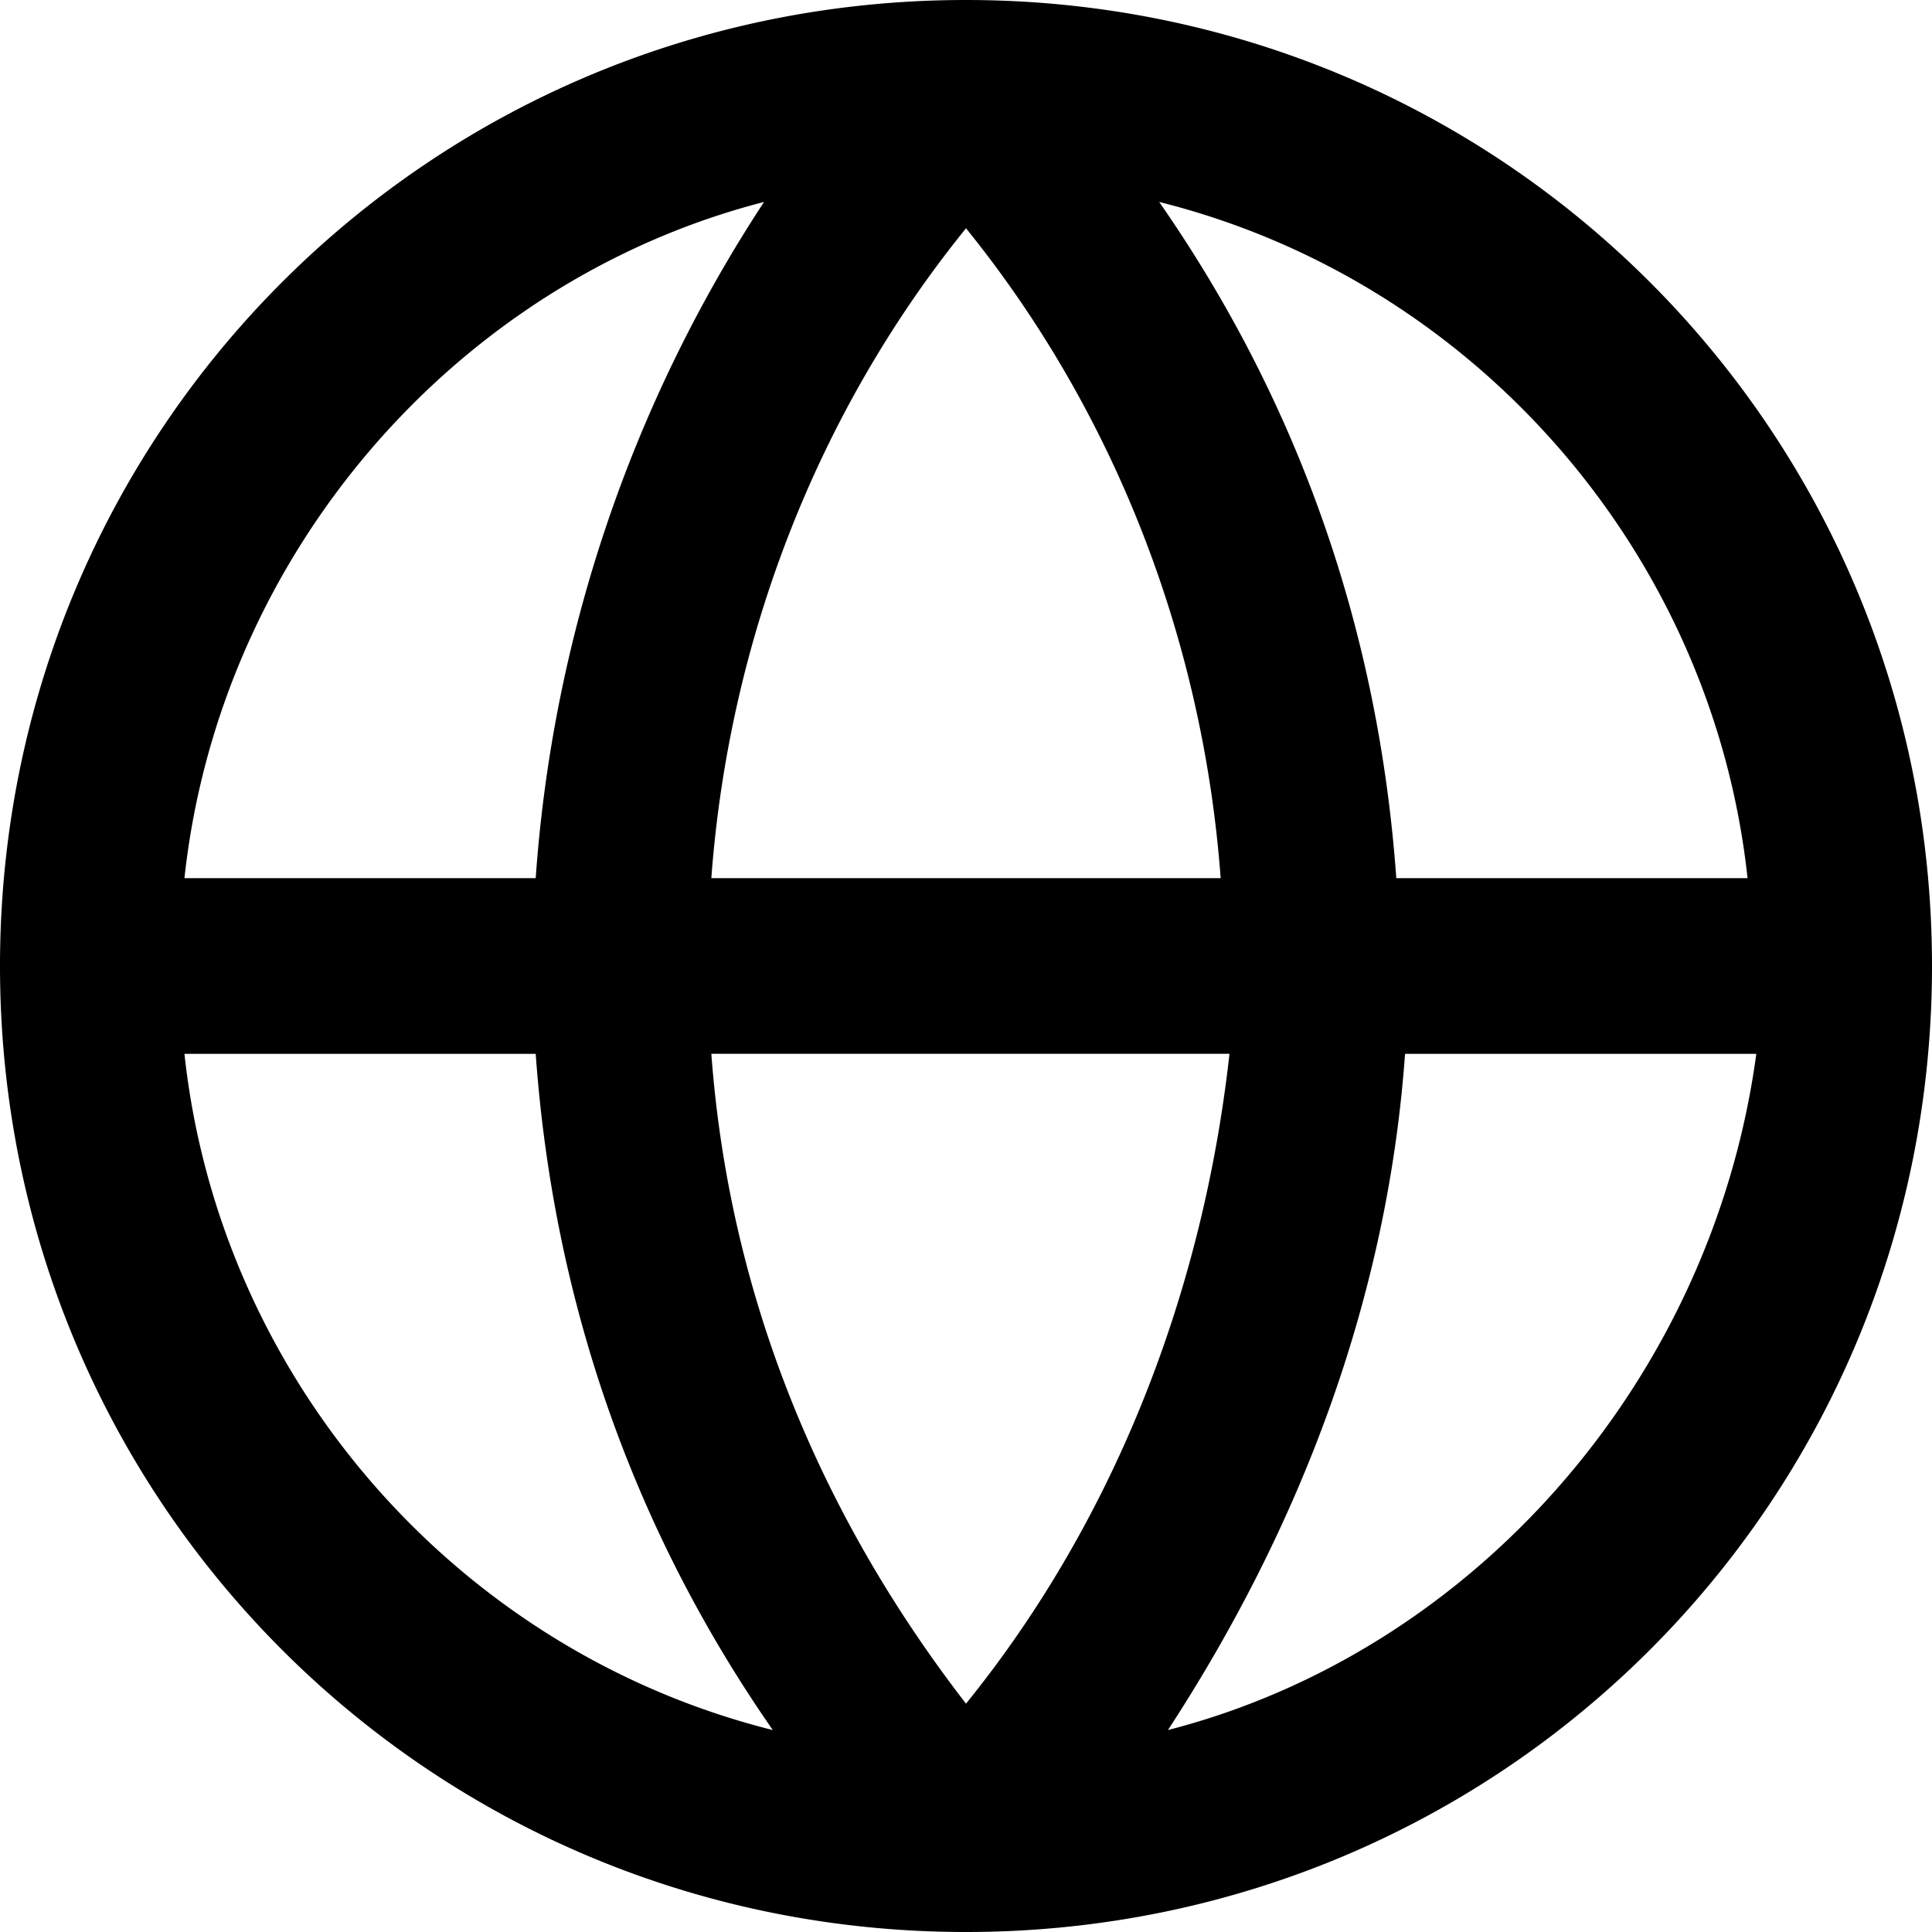 <svg data-testid="icon" color="#FFF" xmlns="http://www.w3.org/2000/svg" viewBox="0 0 32 32" class="style__Icon-sc-__sc-hqksj3-1 bslsXn">
    <path d="M16 0C7.127 0 0 7.127 0 16s7.127 16 16 16c8.873 0 16-7.127 16-16S24.873 0 16 0zm12.945 14.545h-5.818c-.291-4.073-1.6-7.855-3.927-11.2 5.236 1.309 9.164 5.818 9.745 11.2zm-8.727 0h-8.436c.291-3.927 1.745-7.709 4.218-10.764 2.473 3.055 3.927 6.836 4.218 10.764zm-7.563-11.2a23.387 23.387 0 0 0-3.782 11.2H3.055c.582-5.382 4.509-9.891 9.6-11.2zm-9.6 14.11h5.818c.291 4.073 1.6 7.855 3.927 11.2-5.236-1.309-9.164-5.818-9.745-11.2zM16 28.218c-2.473-3.2-3.927-6.836-4.218-10.764h8.582c-.436 3.927-1.891 7.709-4.364 10.764zm3.345.437c2.182-3.345 3.636-7.127 3.927-11.2h5.818c-.727 5.382-4.655 9.891-9.745 11.2z" class="style__Path-sc-__sc-hqksj3-2"/>
</svg>
